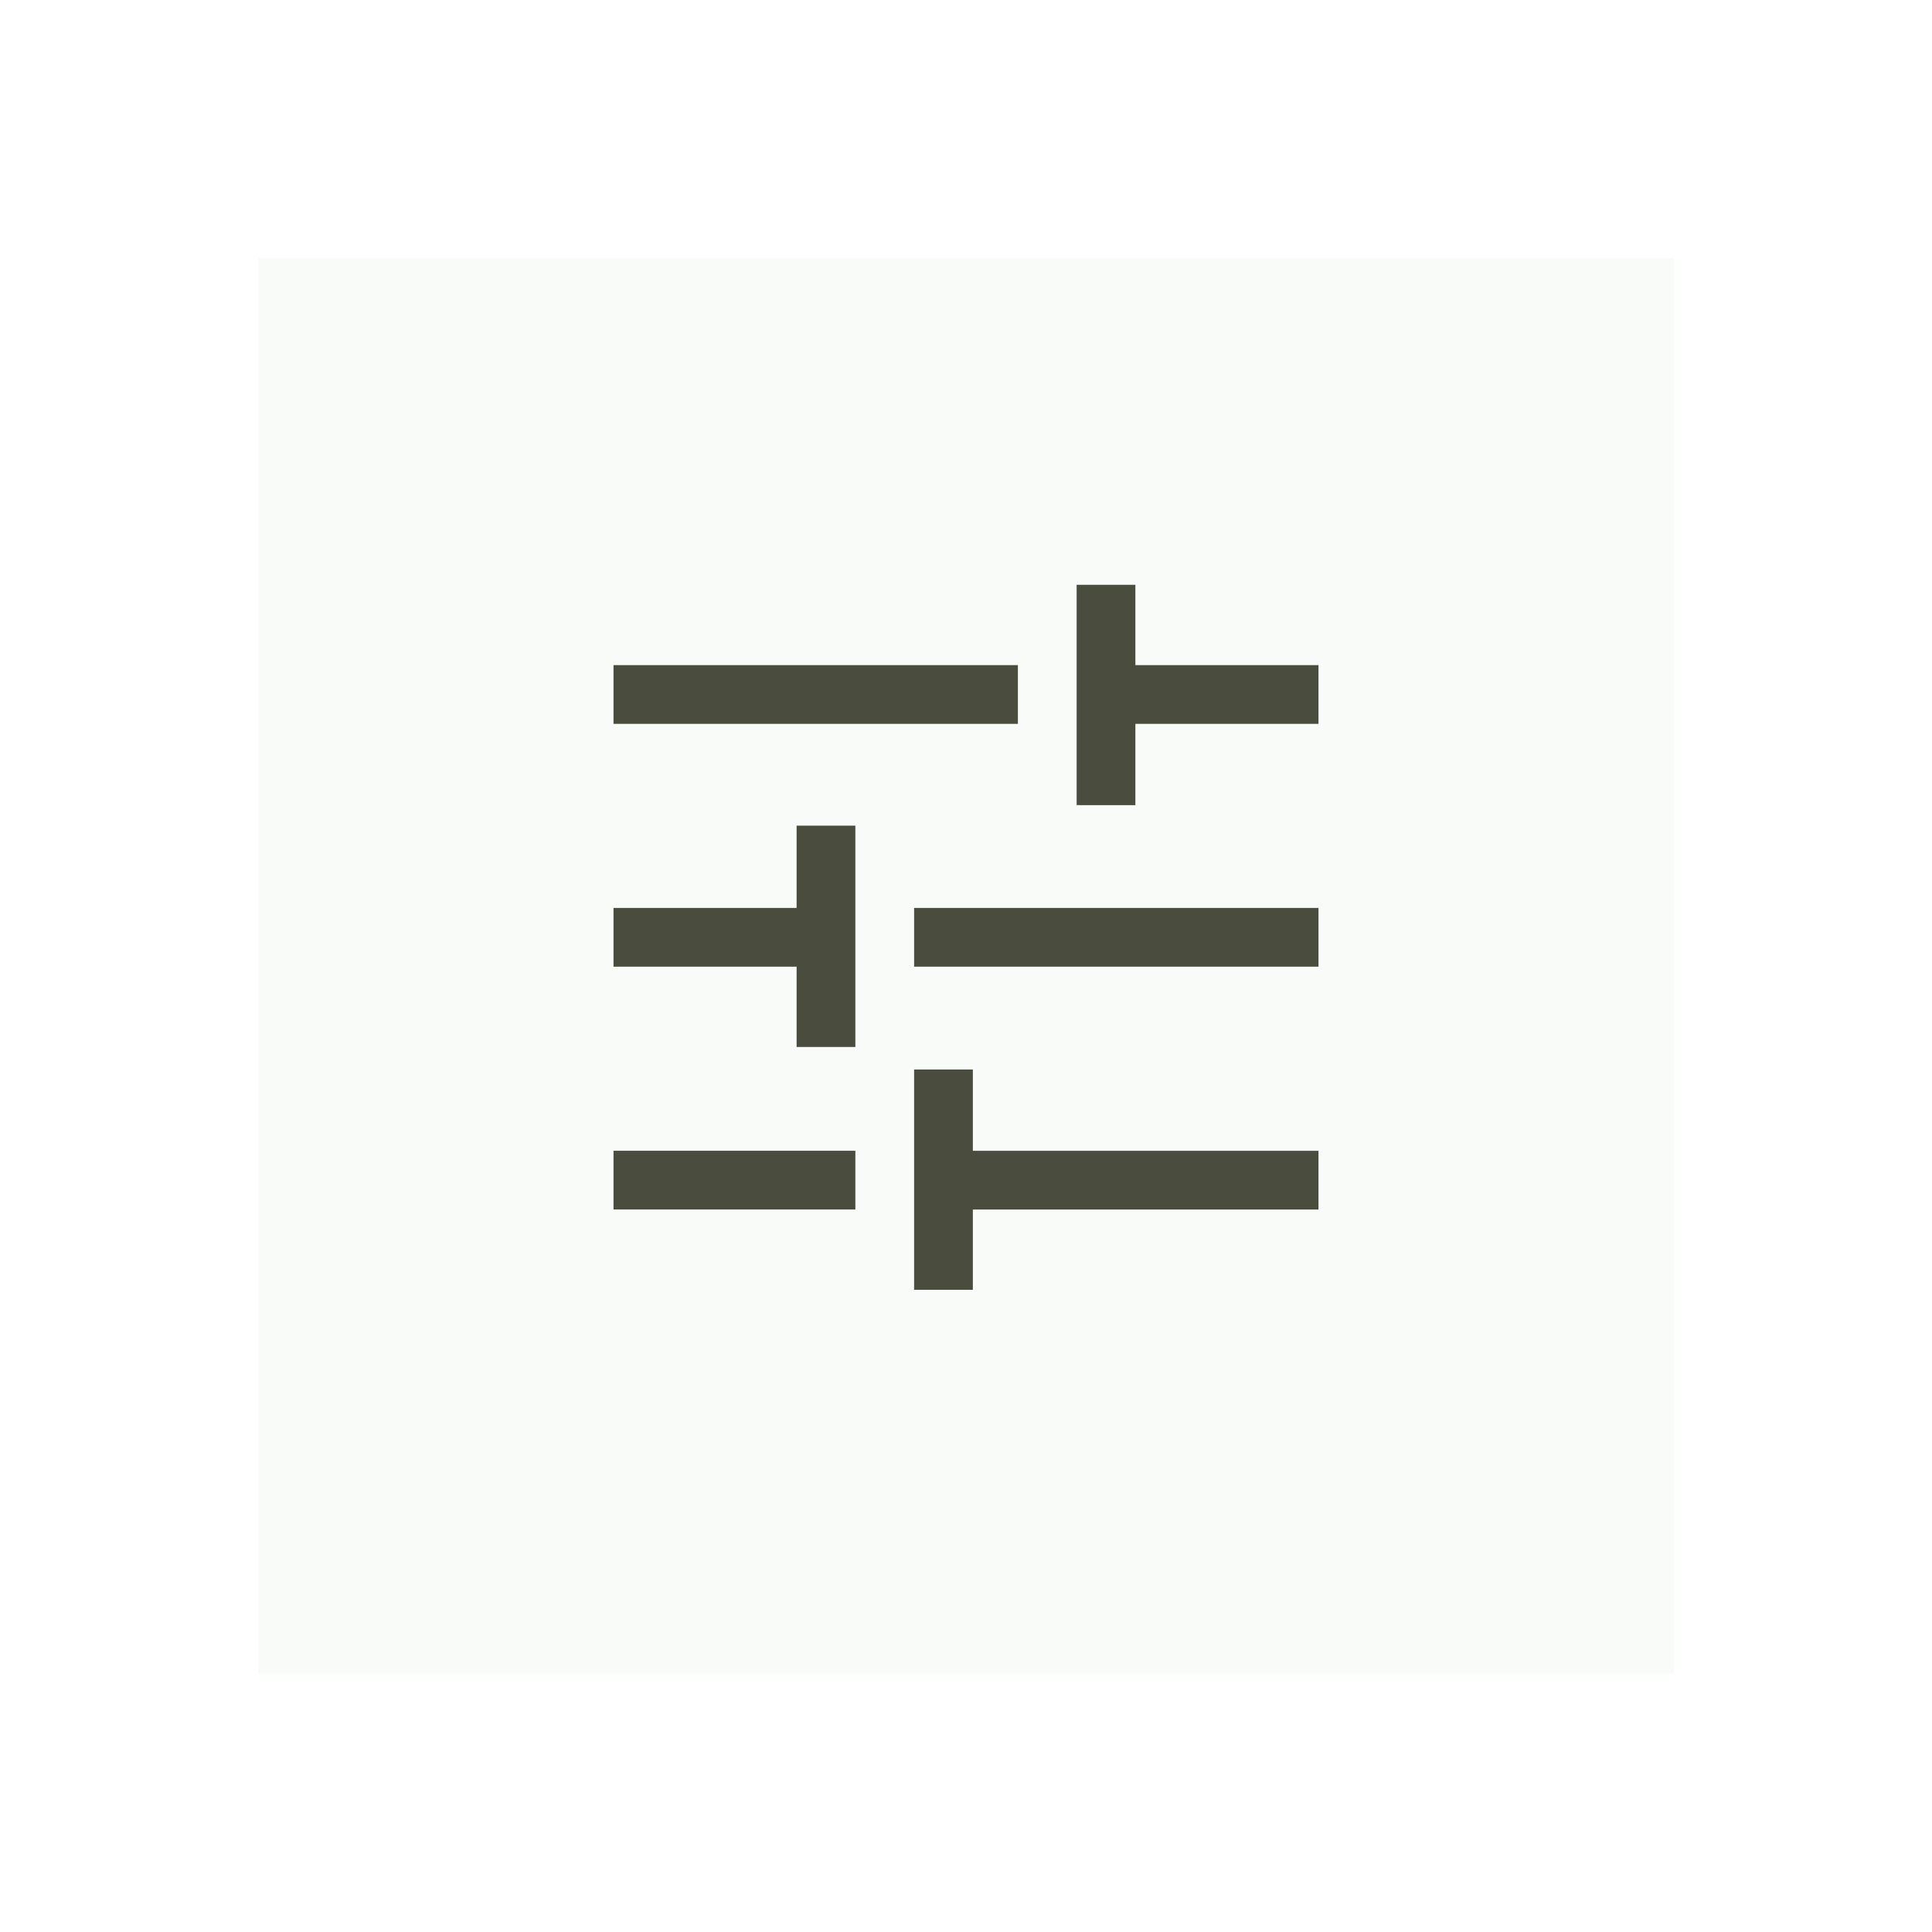 <svg xmlns="http://www.w3.org/2000/svg" xmlns:xlink="http://www.w3.org/1999/xlink" width="202" height="202" viewBox="0 0 202 202">
  <defs>
    <filter id="Rectangle_53" x="0" y="0" width="202" height="202" filterUnits="userSpaceOnUse">
      <feOffset dy="3" input="SourceAlpha"/>
      <feGaussianBlur stdDeviation="9" result="blur"/>
      <feFlood flood-opacity="0.11"/>
      <feComposite operator="in" in2="blur"/>
      <feComposite in="SourceGraphic"/>
    </filter>
  </defs>
  <g id="Group_370" data-name="Group 370" transform="translate(-613 -1969)">
    <g transform="matrix(1, 0, 0, 1, 613, 1969)" filter="url(#Rectangle_53)">
      <rect id="Rectangle_53-2" data-name="Rectangle 53" width="148" height="148" transform="translate(27 24)" fill="#F8FBF8"/>
    </g>
    <path id="tune_FILL0_wght400_GRAD0_opsz48" d="M6,71.313V65.171H31.286v6.142ZM6,20.537V14.394H48.28v6.142ZM37.428,79.708V56.674H43.57v8.5H79.708v6.142H43.57v8.395ZM25.144,54.32V45.925H6V39.783H25.144v-8.6h6.142V54.32Zm12.285-8.395V39.783h42.28v6.142ZM54.422,29.034V6h6.142v8.394H79.708v6.142H60.564v8.5Z" transform="translate(671.146 2024.146)" fill="#4a4c3d"/>
  </g>
</svg>
